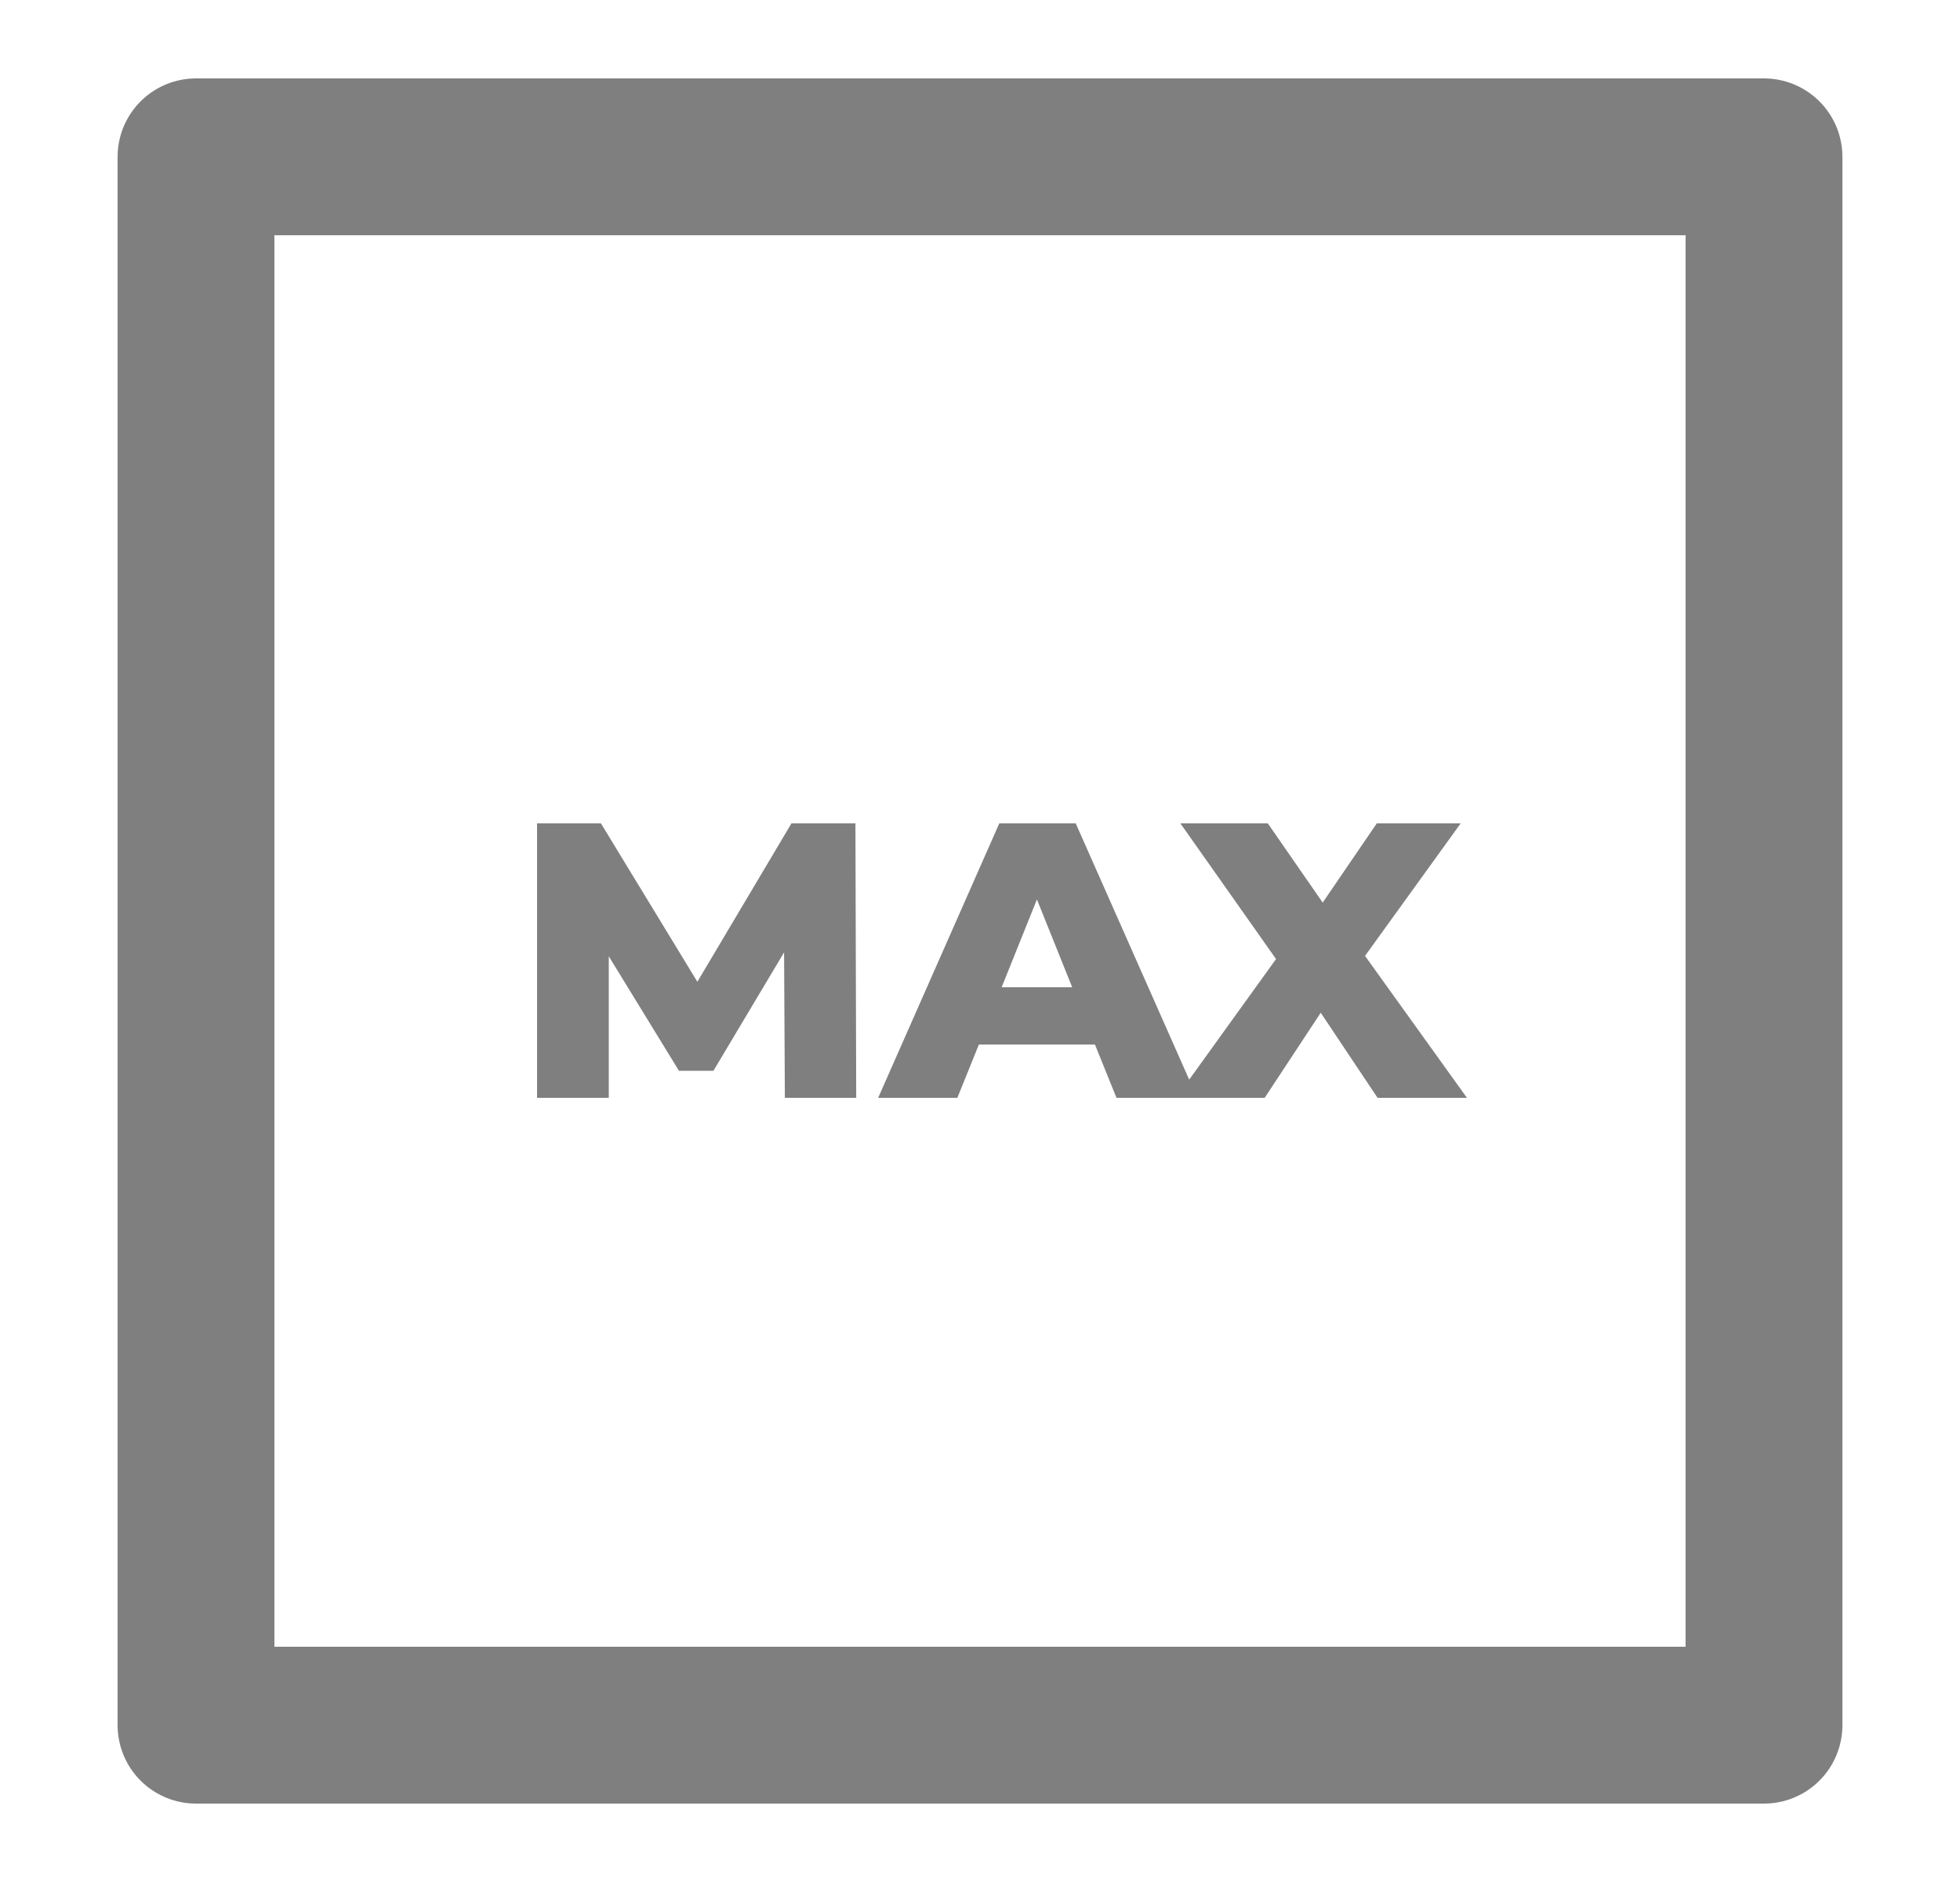 <svg width="25" height="24" viewBox="0 0 25 24" fill="none" xmlns="http://www.w3.org/2000/svg">
<g opacity="0.5">
<rect x="2.5" y="2" width="20" height="20" stroke="black" stroke-width="2" stroke-linecap="round" stroke-linejoin="round"/>
<path d="M10.011 14L10.001 12.145L9.1 13.655H8.66L7.765 12.195V14H6.85V10.5H7.665L8.895 12.52L10.095 10.5H10.911L10.921 14H10.011ZM13.966 13.32H12.486L12.211 14H11.201L12.746 10.5H13.721L15.271 14H14.241L13.966 13.32ZM13.676 12.59L13.226 11.47L12.776 12.59H13.676ZM17.571 14L16.846 12.915L16.131 14H15.001L16.276 12.23L15.056 10.5H16.171L16.871 11.51L17.561 10.5H18.631L17.411 12.19L18.711 14H17.571Z" fill="black"/>
</g>
</svg>
